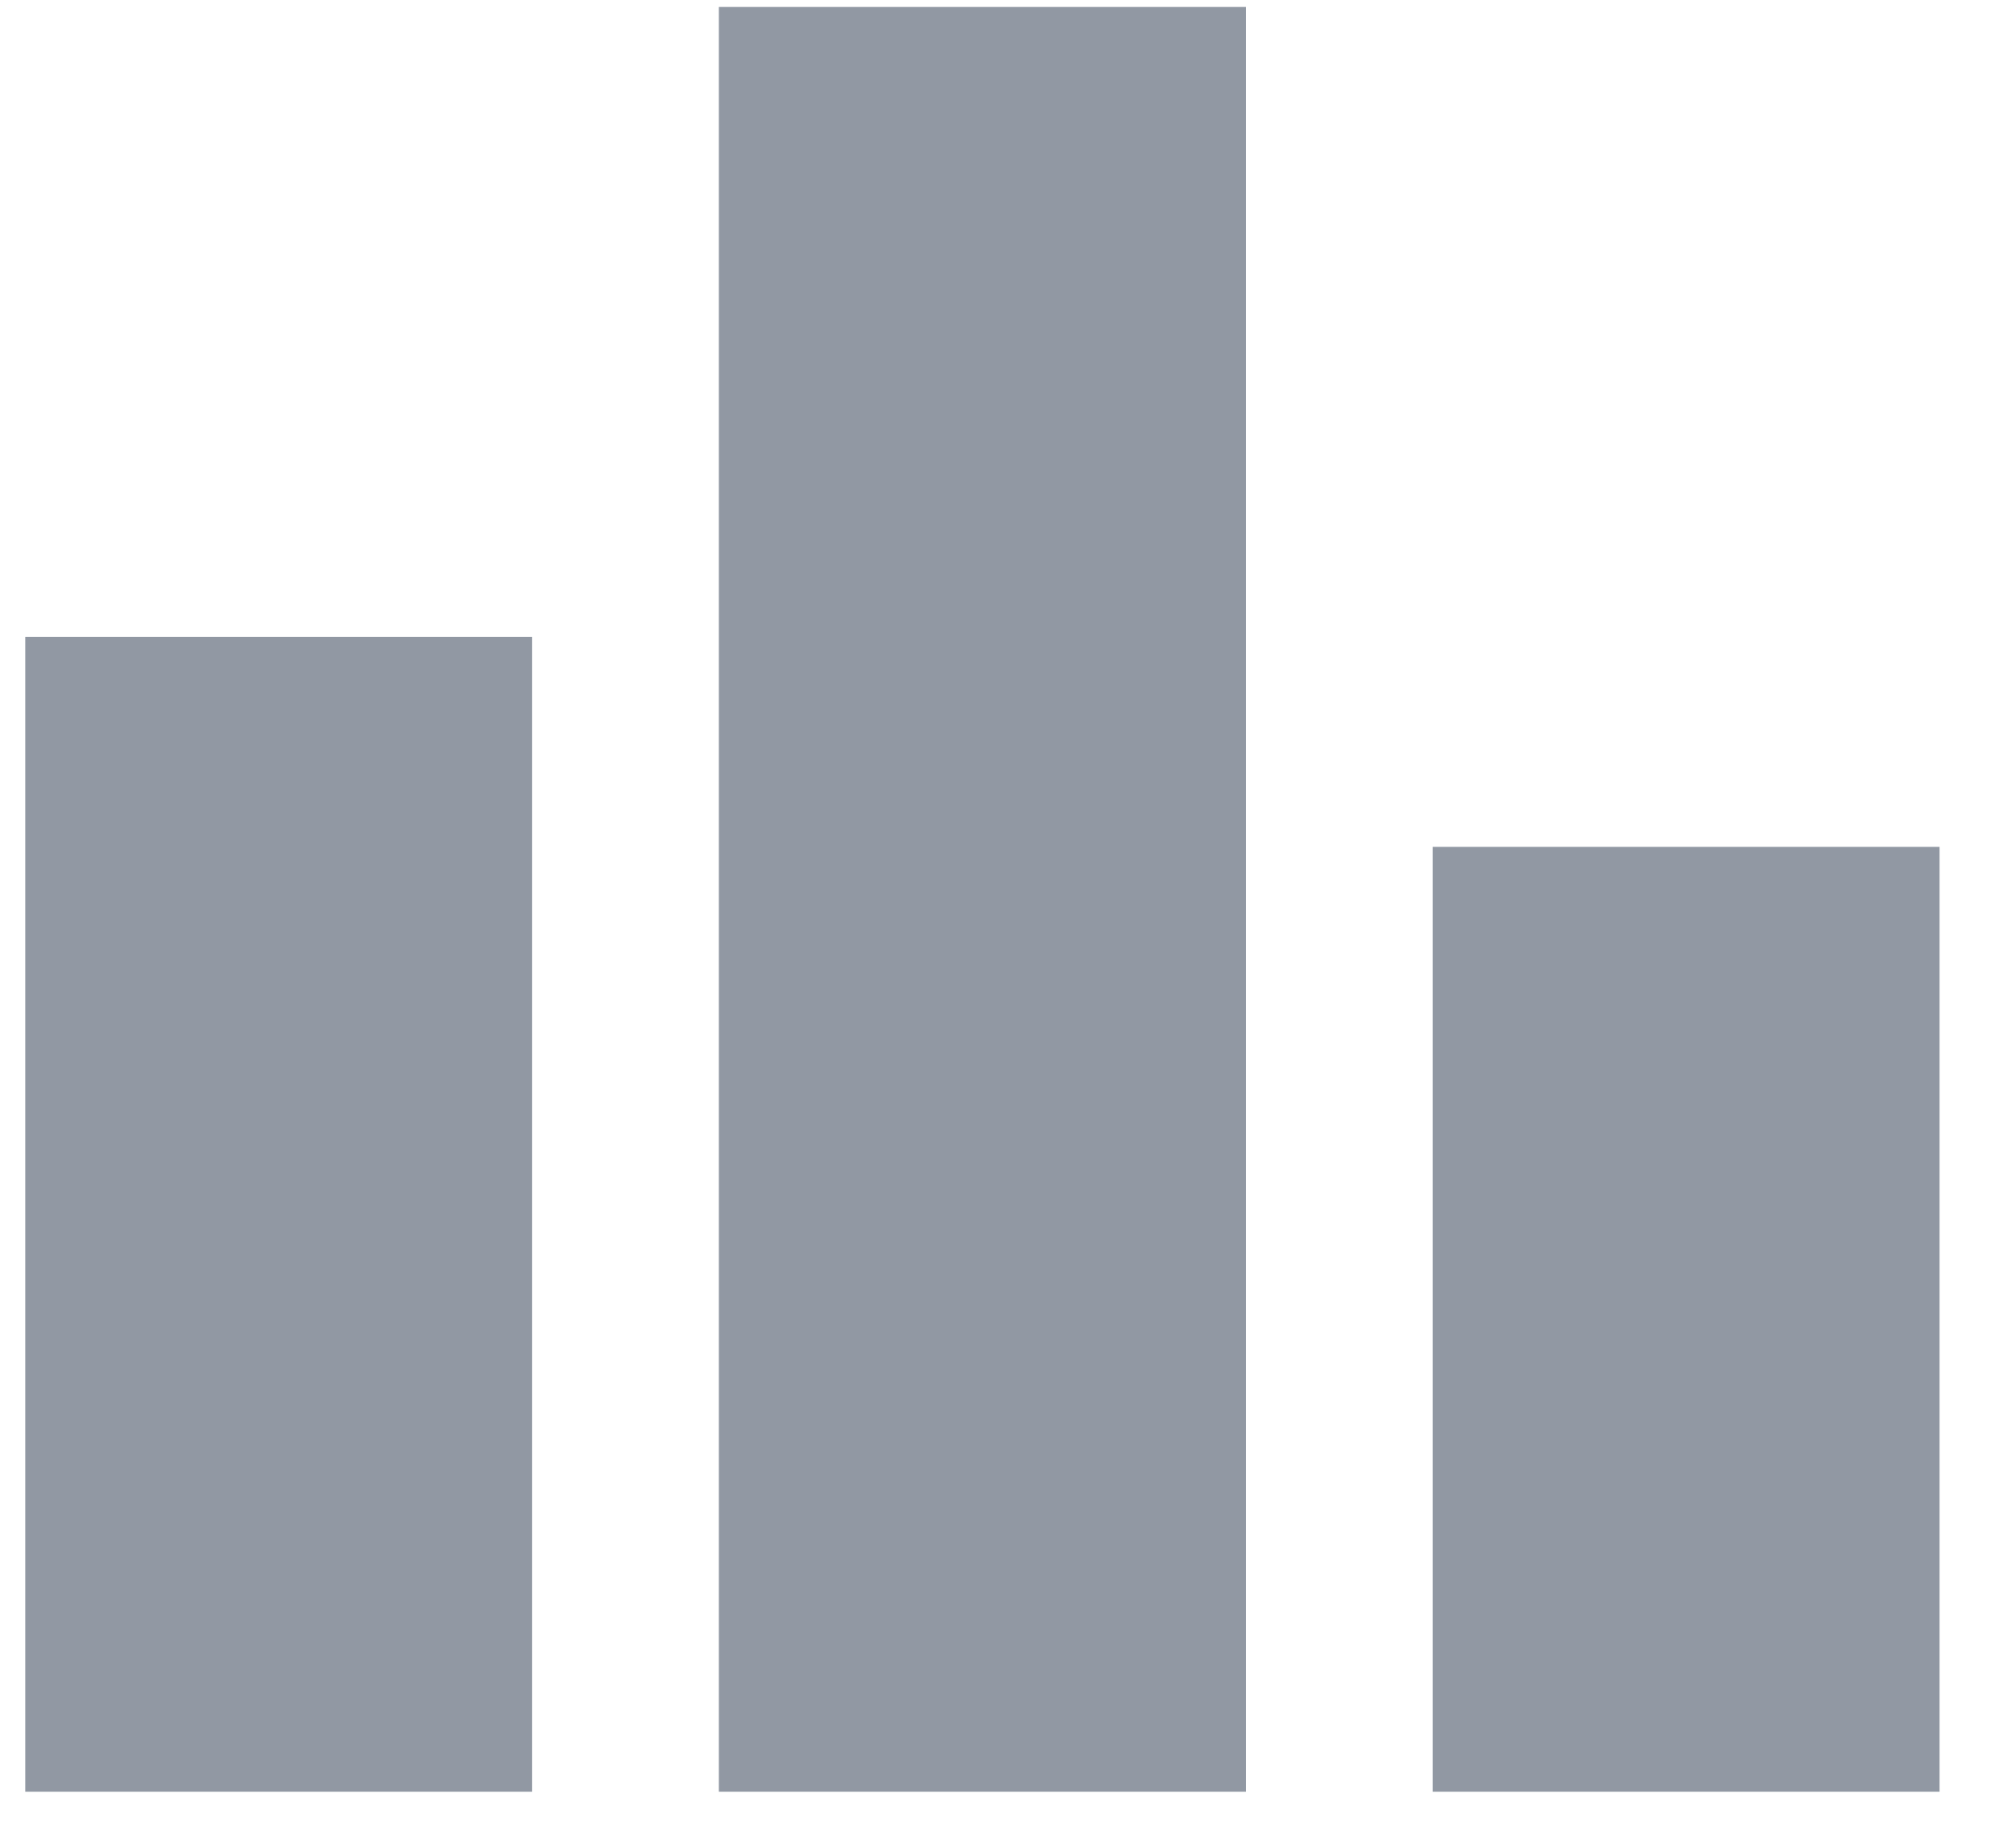 <svg width="24" height="22" viewBox="0 0 24 22" fill="none" xmlns="http://www.w3.org/2000/svg">
<path d="M0.301 21.333V7.583H6.335V21.333H0.301ZM8.558 21.333V0.083H14.832V21.333H8.558ZM17.056 21.333V10.083H23.09V21.333H17.056Z" fill="#9198A3"/>
</svg>
